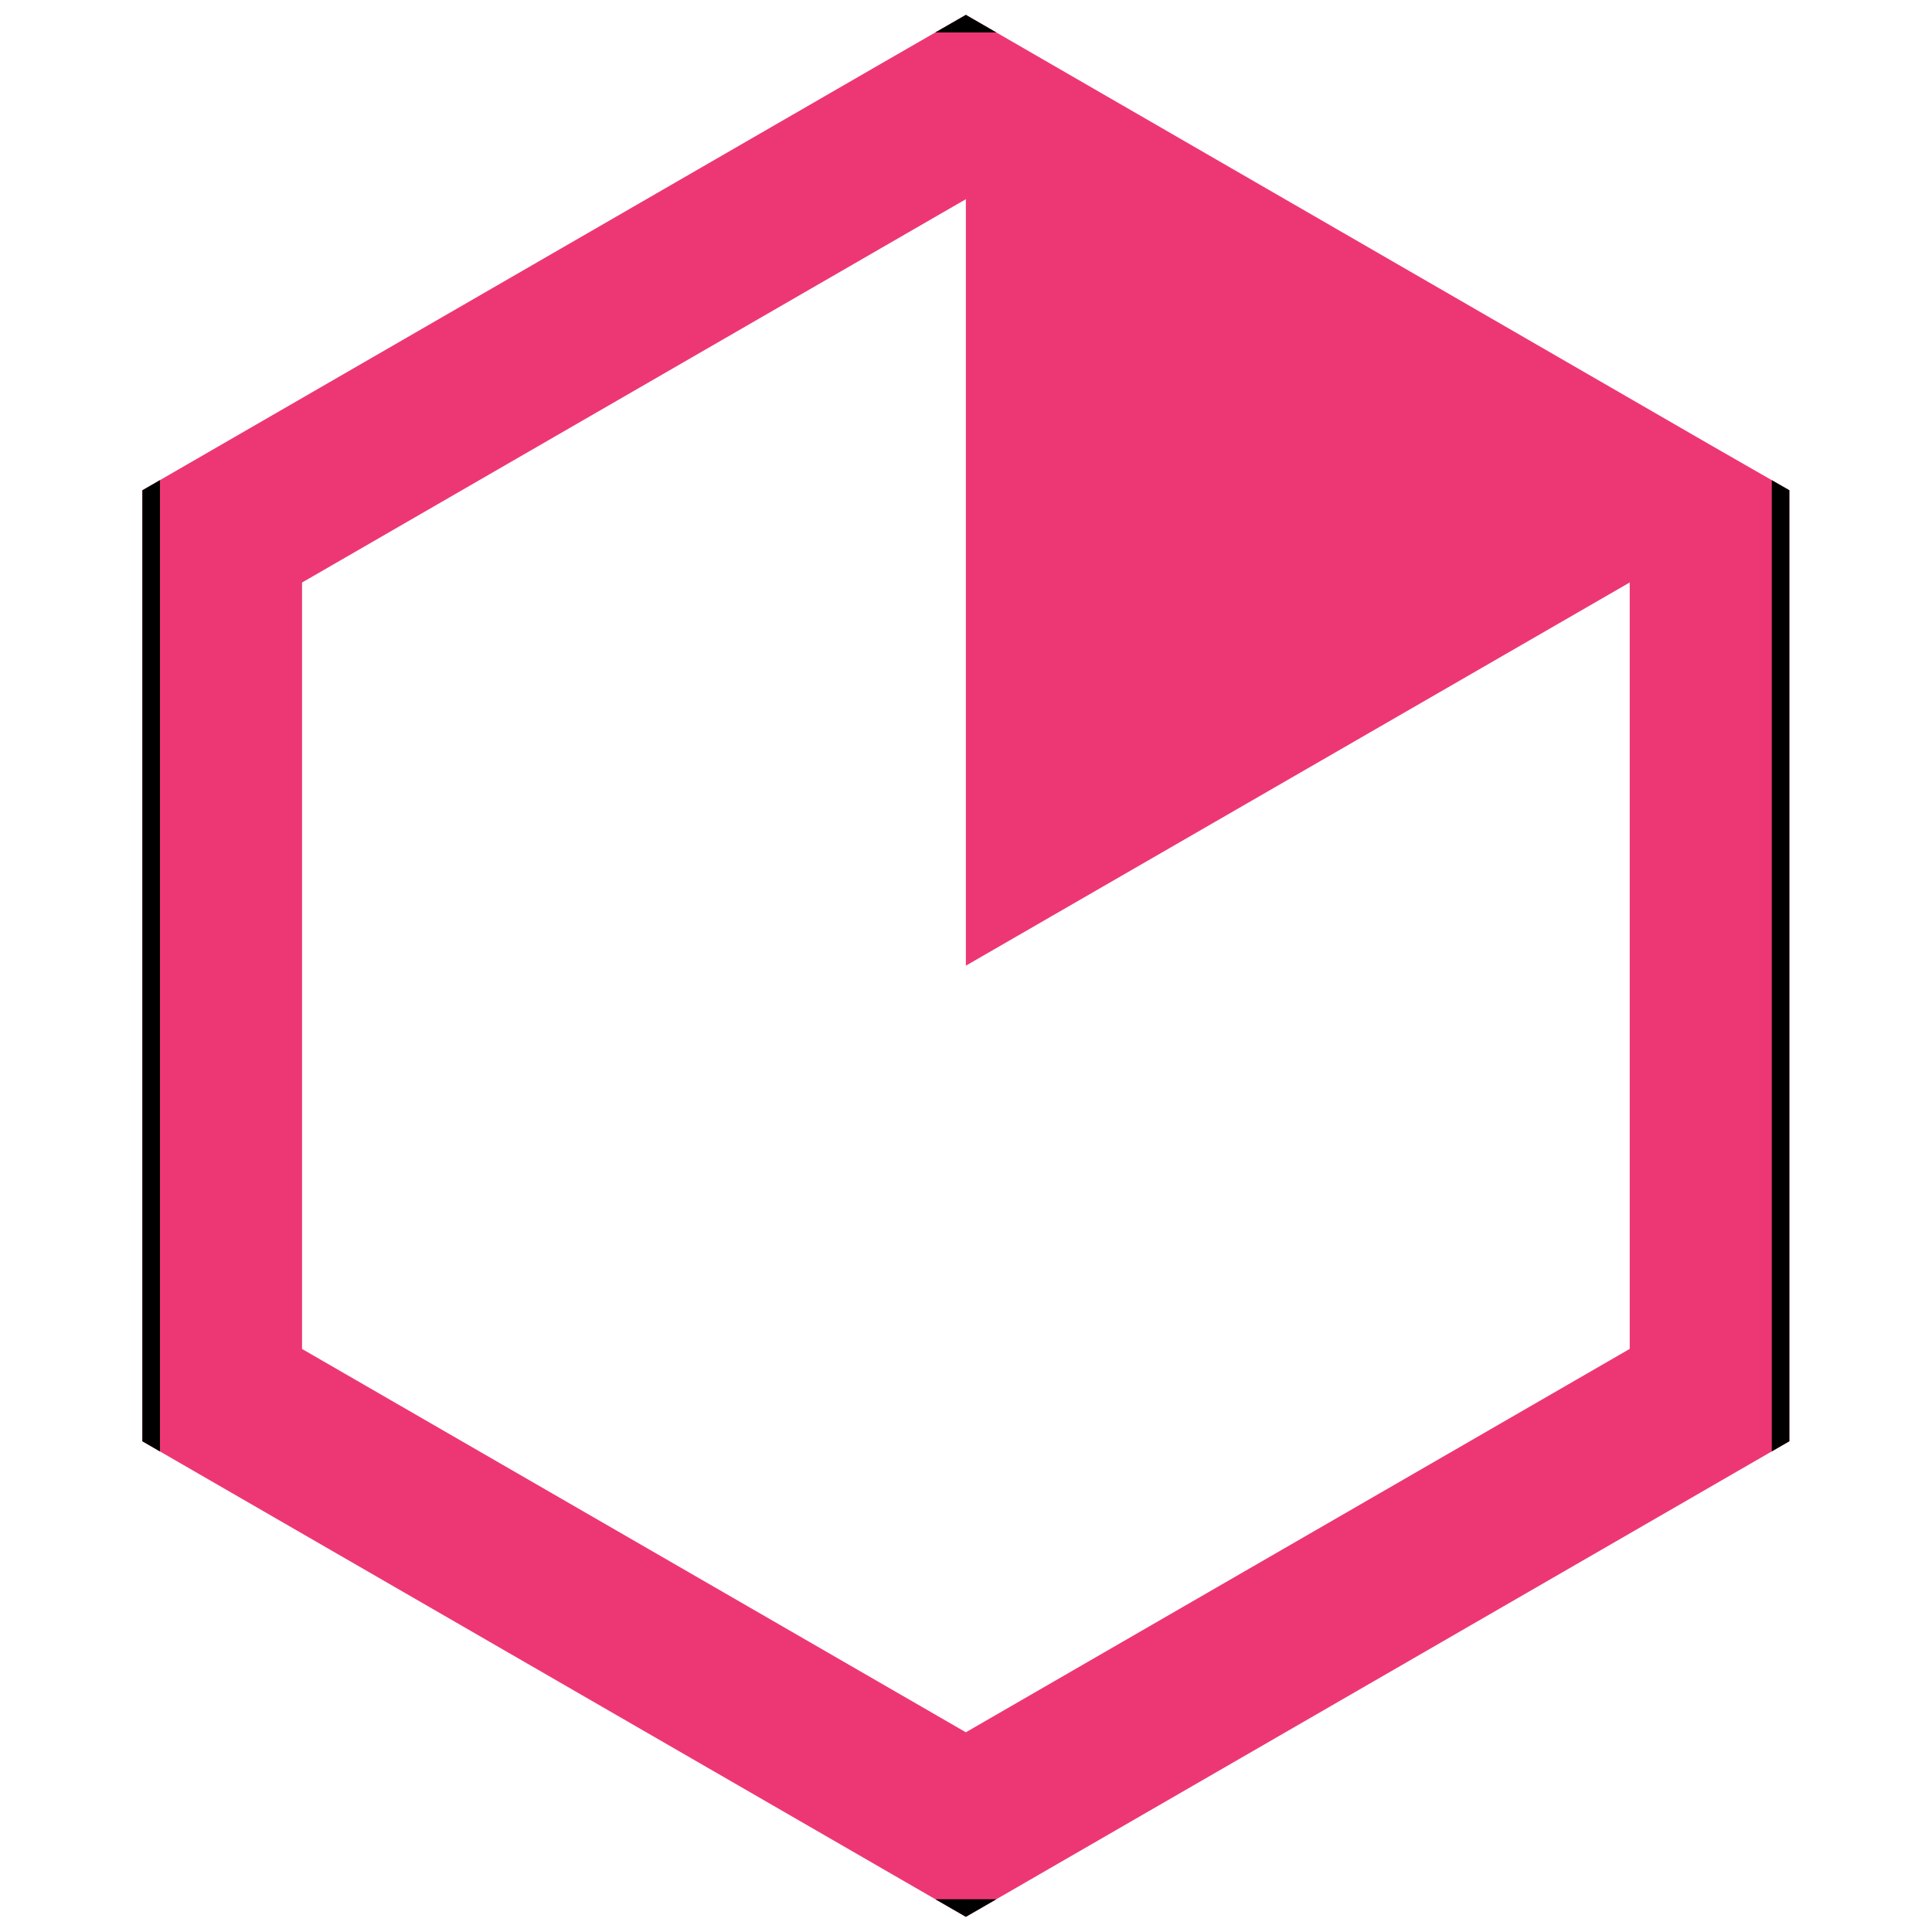 <svg xmlns="http://www.w3.org/2000/svg" xmlns:xlink="http://www.w3.org/1999/xlink" viewBox="0 0 65 65" fill="#fff" fill-rule="evenodd" stroke="#000" stroke-linecap="round" stroke-linejoin="round"><use xlink:href="#A" x=".5" y=".5"/><symbol id="A" overflow="visible"><svg preserveAspectRatio="xMidYMid meet" width="64" height="64" stroke="initial" fill="initial" fill-rule="initial"><g transform="matrix(1.185 0 0 1.185 4.29 0)"><defs><path d="M4.533 37.877v-21.76L23.38 5.233v21.762l18.848-10.88v21.76L23.38 48.76zm16.58-36.572L0 13.498v27L23.38 54l23.38-13.503v-27l-2.266-1.3L23.38 0z" id="B"/></defs><clipPath id="C"><use xlink:href="#B"/></clipPath><linearGradient y2=".002" x2="23.333" y1="54.002" x1="23.333" gradientUnits="userSpaceOnUse" id="D"><stop offset="0%" stop-color="#f37c27"/><stop offset="1%" stop-color="#ed3774"/></linearGradient><path clip-path="url(#C)" d="M0 0h46.762v54H0z" fill="url(#D)"/></g></svg></symbol></svg>